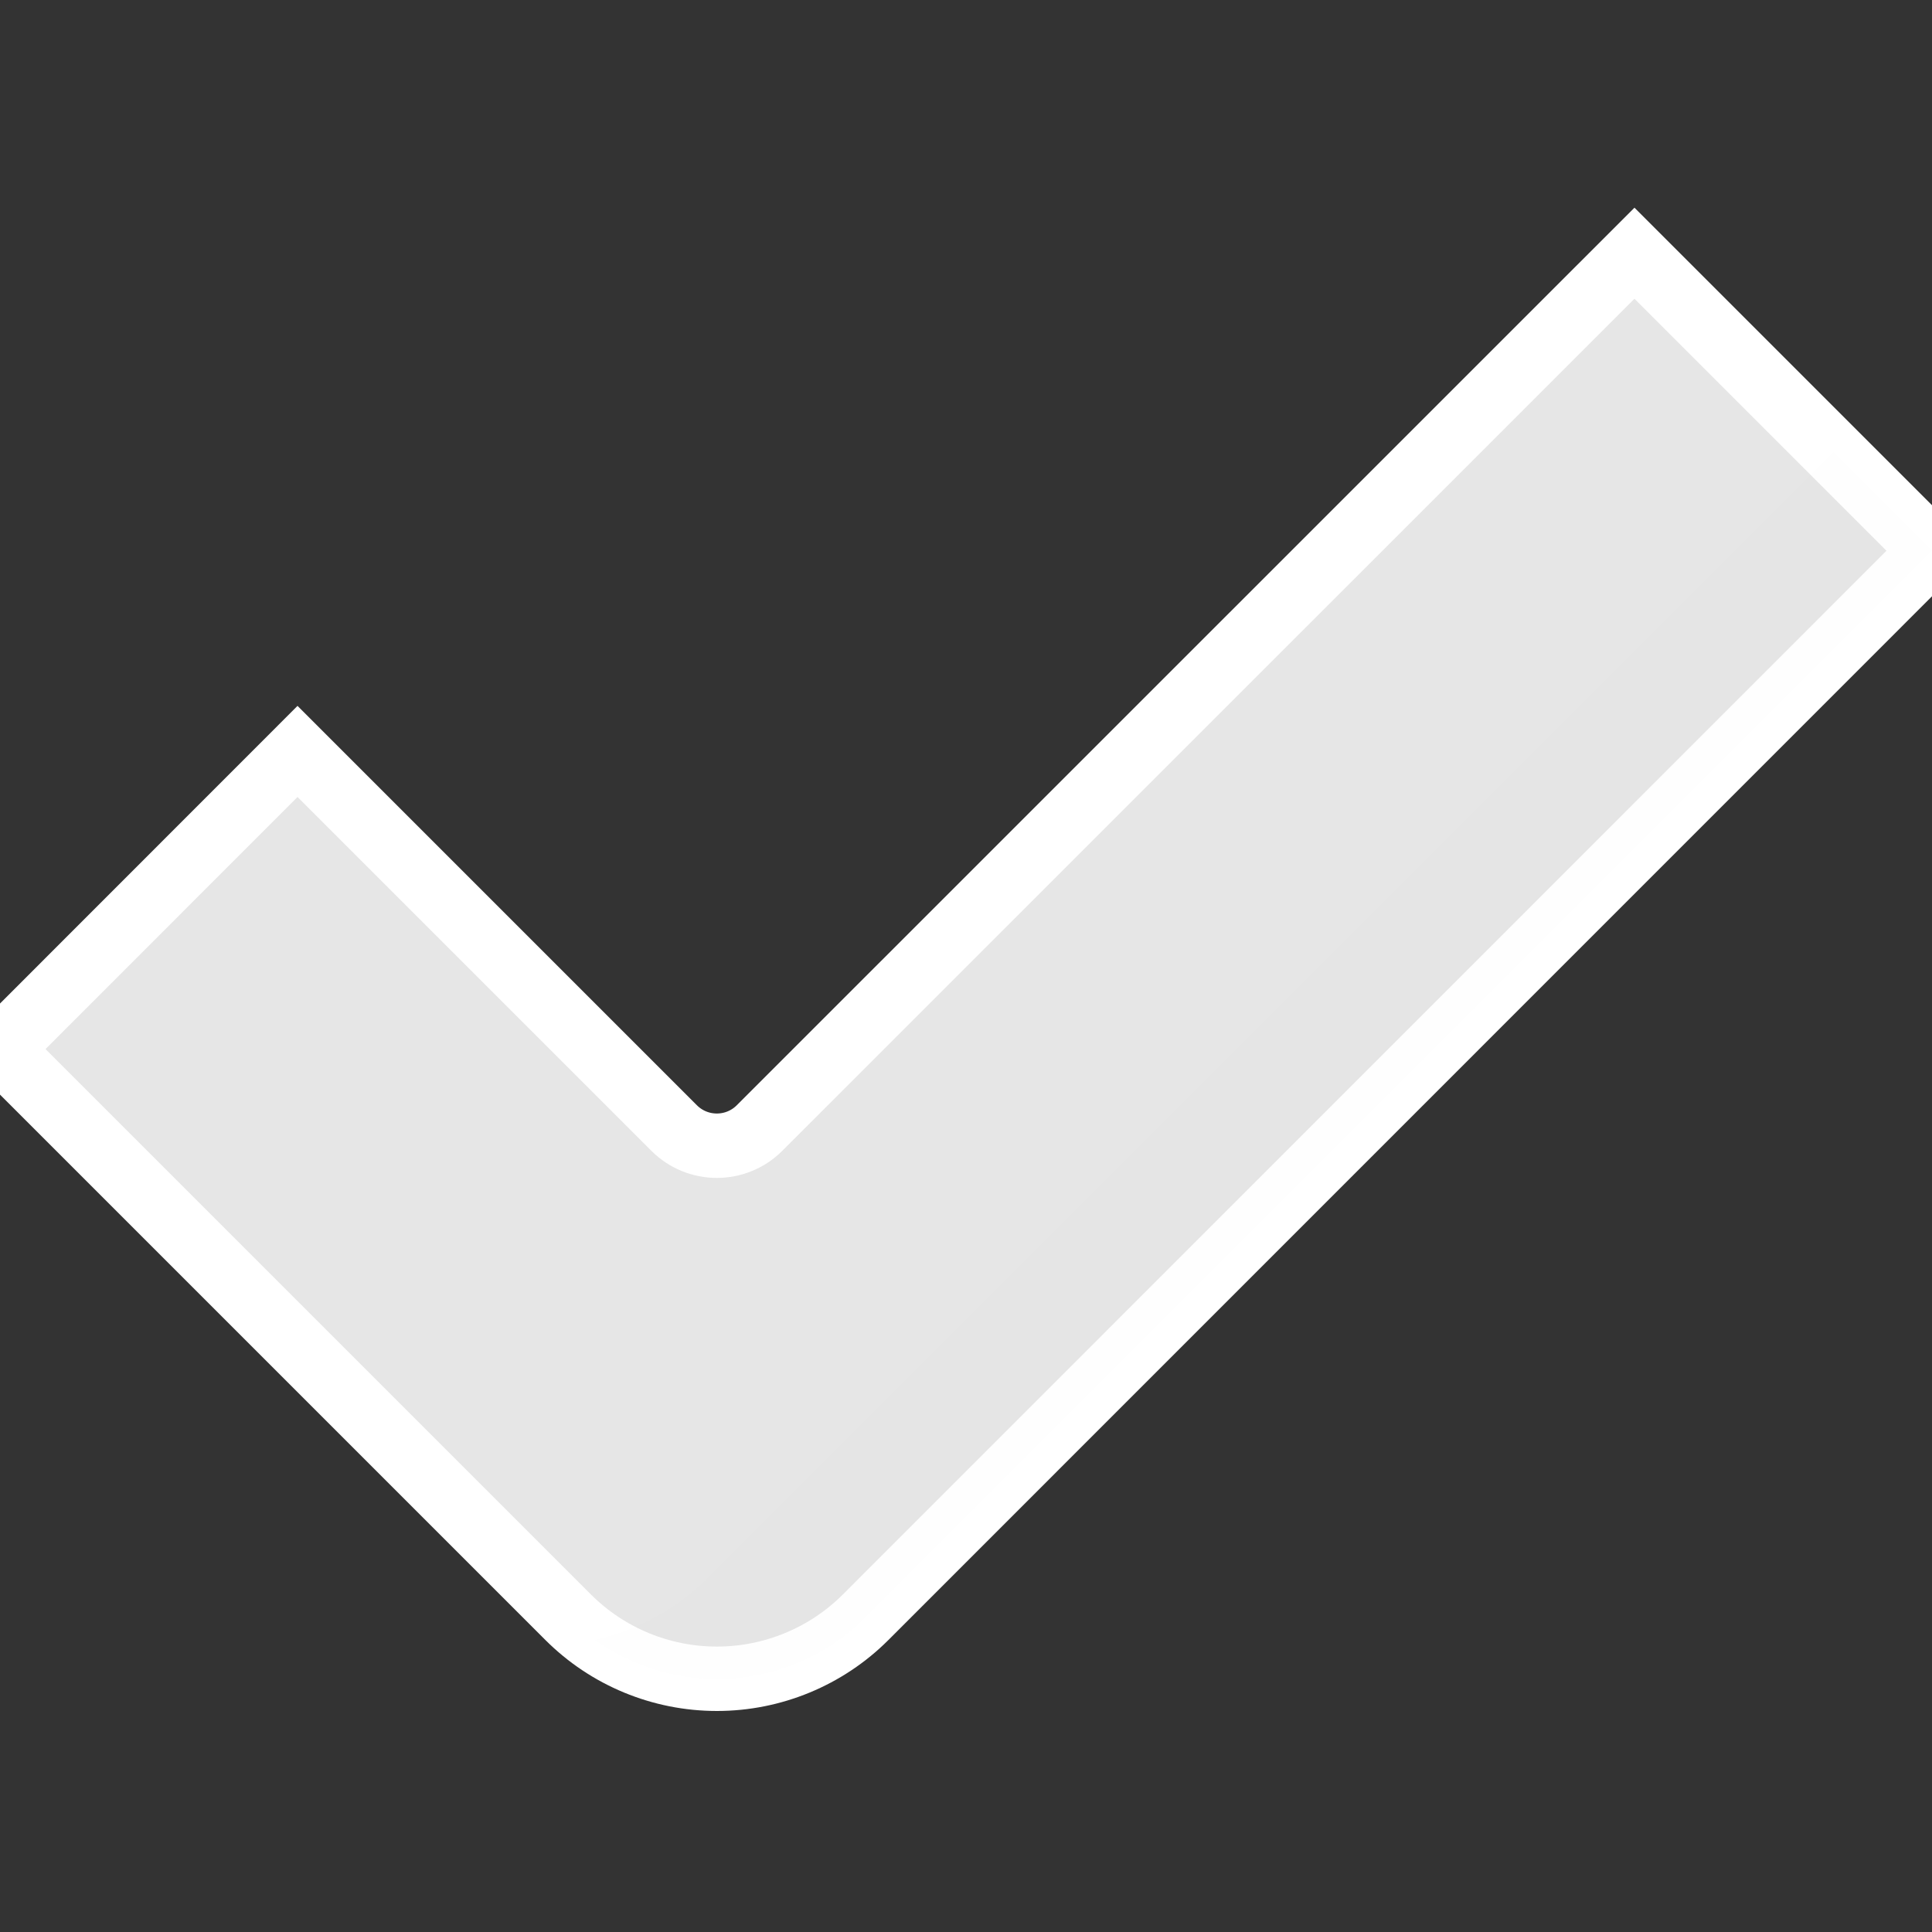 <svg width="15" height="15" viewBox="0 0 15 15" fill="none" xmlns="http://www.w3.org/2000/svg">
<rect x="0" y="0" width="15" height="15" fill="#333333" stroke="none"/>
<g clip-path="url(#clip0)">
<path d="M12.69 1.966L5.897 8.758C5.714 8.941 5.417 8.941 5.234 8.758L2.31 5.834L0 8.145L4.411 12.556C4.717 12.862 5.132 13.034 5.566 13.034C5.999 13.034 6.415 12.862 6.721 12.556L15 4.276L12.69 1.966Z" fill="#E6E6E6" stroke="white" stroke-width="0.5"/>
<g opacity="0.1">
<path opacity="0.1" d="M14.236 3.512L5.496 12.252C5.254 12.494 4.95 12.659 4.621 12.733C4.896 12.927 5.225 13.034 5.566 13.034C5.999 13.034 6.415 12.862 6.721 12.555L15 4.276L14.236 3.512Z" fill="#5A5A5A"/>
</g>
</g>
<defs>
<clipPath id="clip0">
<rect width="15" height="15" fill="white"/>
</clipPath>
</defs>
</svg>
